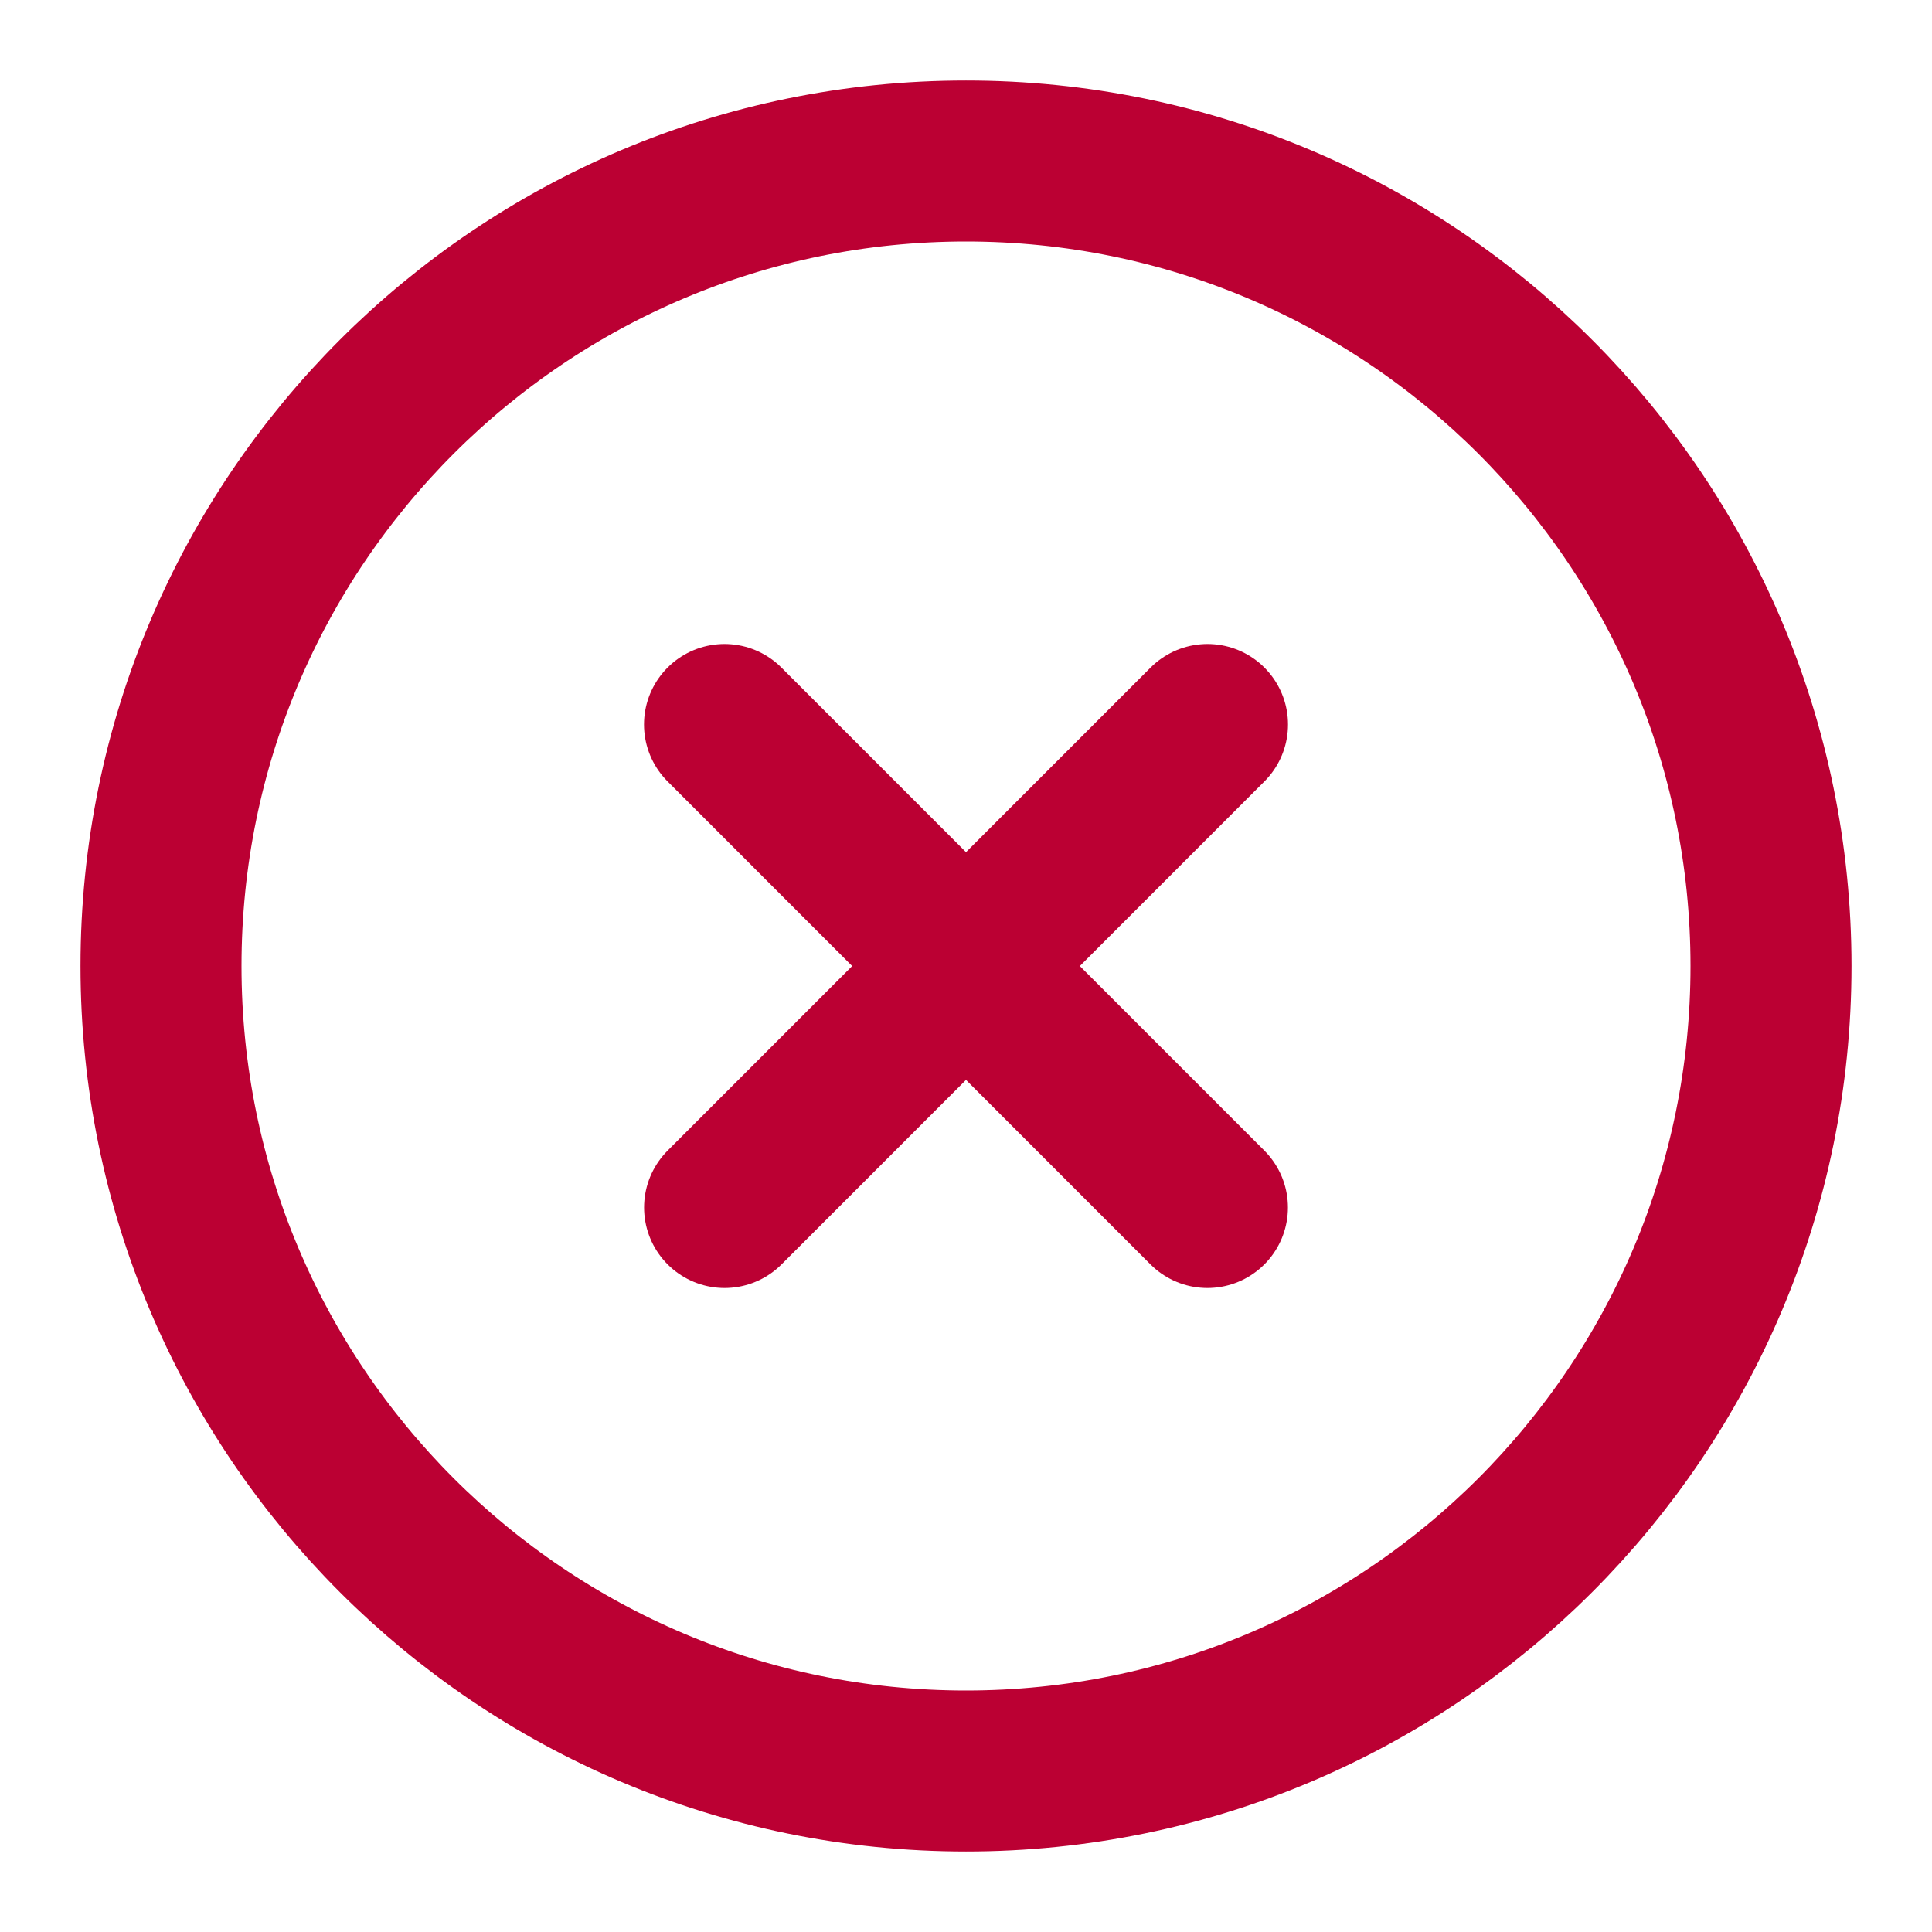 <svg xmlns="http://www.w3.org/2000/svg" viewBox="0 0 24 24" width="32" height="32" color="#bb0033" fill="none">
    <path d="M14.999 15L9 9M9.001 15L15 9" stroke="#bb0033" stroke-width="2" stroke-linecap="round" stroke-linejoin="round"></path>
    <path d="M22 12C22 6.477 17.523 2 12 2C6.477 2 2 6.477 2 12C2 17.523 6.477 22 12 22C17.523 22 22 17.523 22 12Z" stroke="#bb0033" stroke-width="2"></path>
</svg>